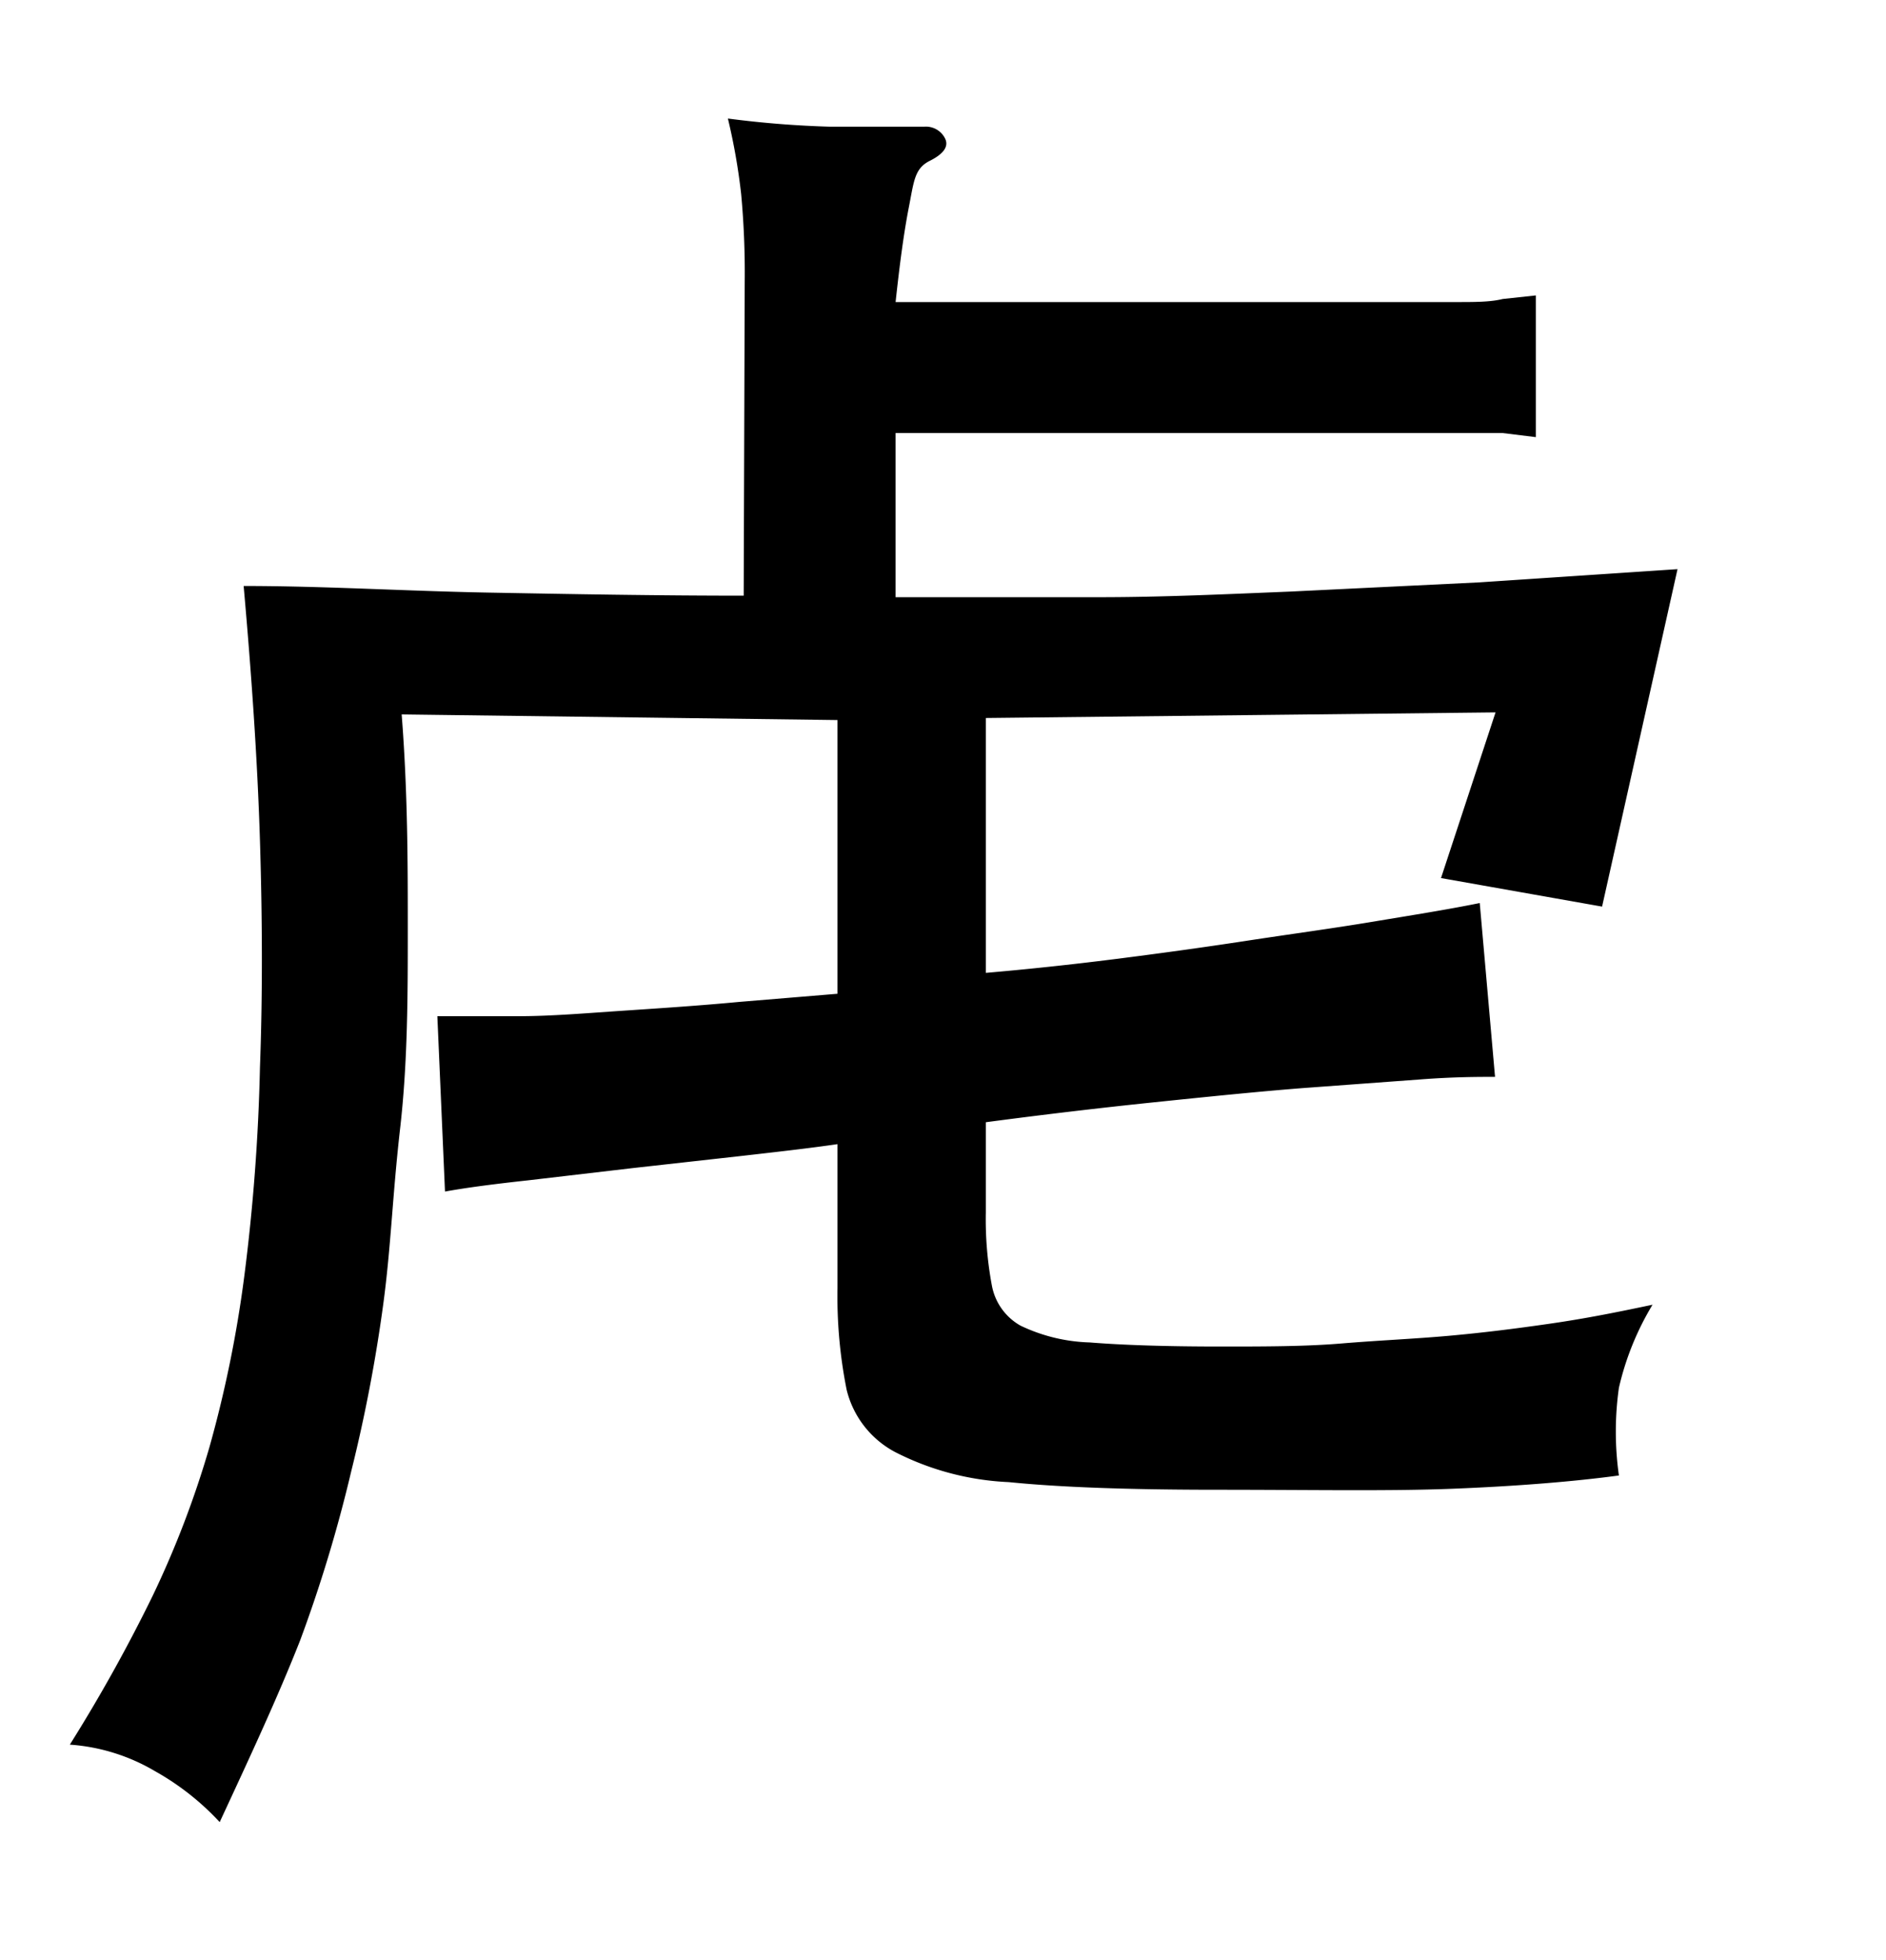 <svg xmlns="http://www.w3.org/2000/svg" width="0.51in" height="0.53in" viewBox="0 0 37 38"><title>Artboard 147</title><path d="M14.61,5.31a16.71,16.71,0,0,0-.07-1.73,12.14,12.14,0,0,0-.26-1.48,19.74,19.74,0,0,0,2,.16c.59,0,1.21,0,1.85,0a.42.42,0,0,1,.41.23c.07.14,0,.29-.3.44s-.31.4-.41.91-.18,1.12-.26,1.86h11c.37,0,.67,0,.91-.06l.65-.07V8.35l-.65-.08c-.24,0-.54,0-.91,0l-1.37,0H17.57v3.22c1.41,0,2.75,0,4,0s2.51-.06,3.74-.11l3.7-.18,3.9-.26-1.48,6.62L28.27,17l1.07-3.25-10,.11v5c.81-.07,1.66-.16,2.53-.27s1.74-.23,2.59-.36,1.67-.24,2.45-.37,1.48-.24,2.12-.37l.3,3.41c-.32,0-.81,0-1.46.05l-2.31.17c-.89.07-1.87.17-2.93.28s-2.16.24-3.29.39v1.77A7.05,7.05,0,0,0,19.46,25a1.14,1.14,0,0,0,.56.78,3.36,3.36,0,0,0,1.36.33c.62.05,1.47.08,2.56.08.86,0,1.66,0,2.38-.06s1.43-.09,2.1-.15,1.31-.14,2-.24,1.29-.22,2-.37A5.54,5.54,0,0,0,31.76,27a6.16,6.16,0,0,0,0,1.72c-.89.12-2,.21-3.26.26S25.68,29,23.9,29s-3.12-.05-4.11-.15a5.41,5.41,0,0,1-2.23-.59,1.89,1.89,0,0,1-.95-1.22,9.34,9.34,0,0,1-.18-2V22.22c-.55.08-1.17.15-1.87.23l-2.15.24-2.05.24c-.64.07-1.19.14-1.63.22l-.15-3.44c.4,0,.92,0,1.58,0s1.35-.06,2.1-.11,1.5-.1,2.24-.17l1.93-.16V13.9l-8.55-.11C8,15.32,8,16.73,8,18s0,2.6-.15,3.91-.18,2.33-.33,3.44a30.31,30.31,0,0,1-.63,3.29,28,28,0,0,1-1,3.31c-.44,1.12-1,2.32-1.58,3.57a5.16,5.16,0,0,0-1.27-1A3.8,3.8,0,0,0,1.37,34,31.41,31.41,0,0,0,3,31.07a19,19,0,0,0,1.11-2.91,23.57,23.57,0,0,0,.68-3.33,38.67,38.67,0,0,0,.31-4.12c.05-1.33.05-2.82,0-4.44s-.17-3.31-.32-5c1.58,0,3.18.1,4.81.13s3.31.06,5,.06Z"/></svg>